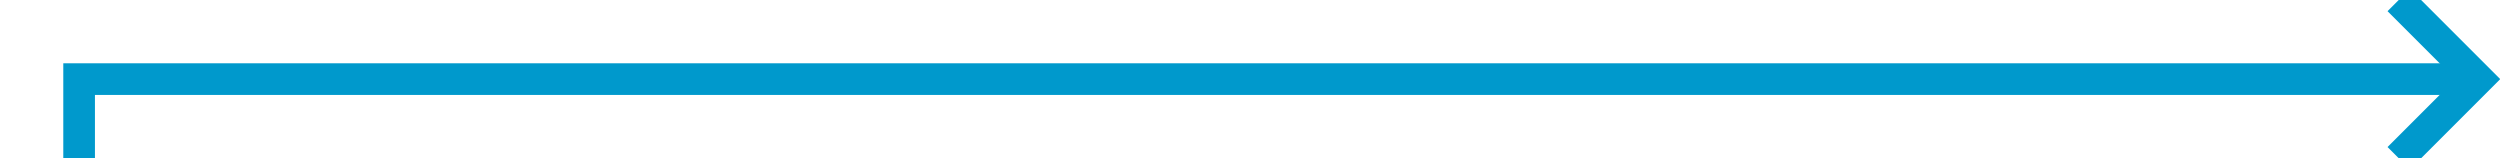 ﻿<?xml version="1.0" encoding="utf-8"?>
<svg version="1.1" xmlns:xlink="http://www.w3.org/1999/xlink" width="158px" height="10px" preserveAspectRatio="xMinYMid meet" viewBox="252 146  158 8" xmlns="http://www.w3.org/2000/svg">
  <defs>
    <mask fill="white" id="clip17">
      <path d="M 242 478  L 272 478  L 272 503  L 242 503  Z M 242 140  L 420 140  L 420 834  L 242 834  Z " fill-rule="evenodd" />
    </mask>
  </defs>
  <path d="M 411 831  L 257 831  L 257 150  L 408 150  " stroke-width="2" stroke="#0099cc" fill="none" mask="url(#clip17)" />
  <path d="M 402.893 145.707  L 407.186 150  L 402.893 154.293  L 404.307 155.707  L 409.307 150.707  L 410.014 150  L 409.307 149.293  L 404.307 144.293  L 402.893 145.707  Z " fill-rule="nonzero" fill="#0099cc" stroke="none" mask="url(#clip17)" />
</svg>